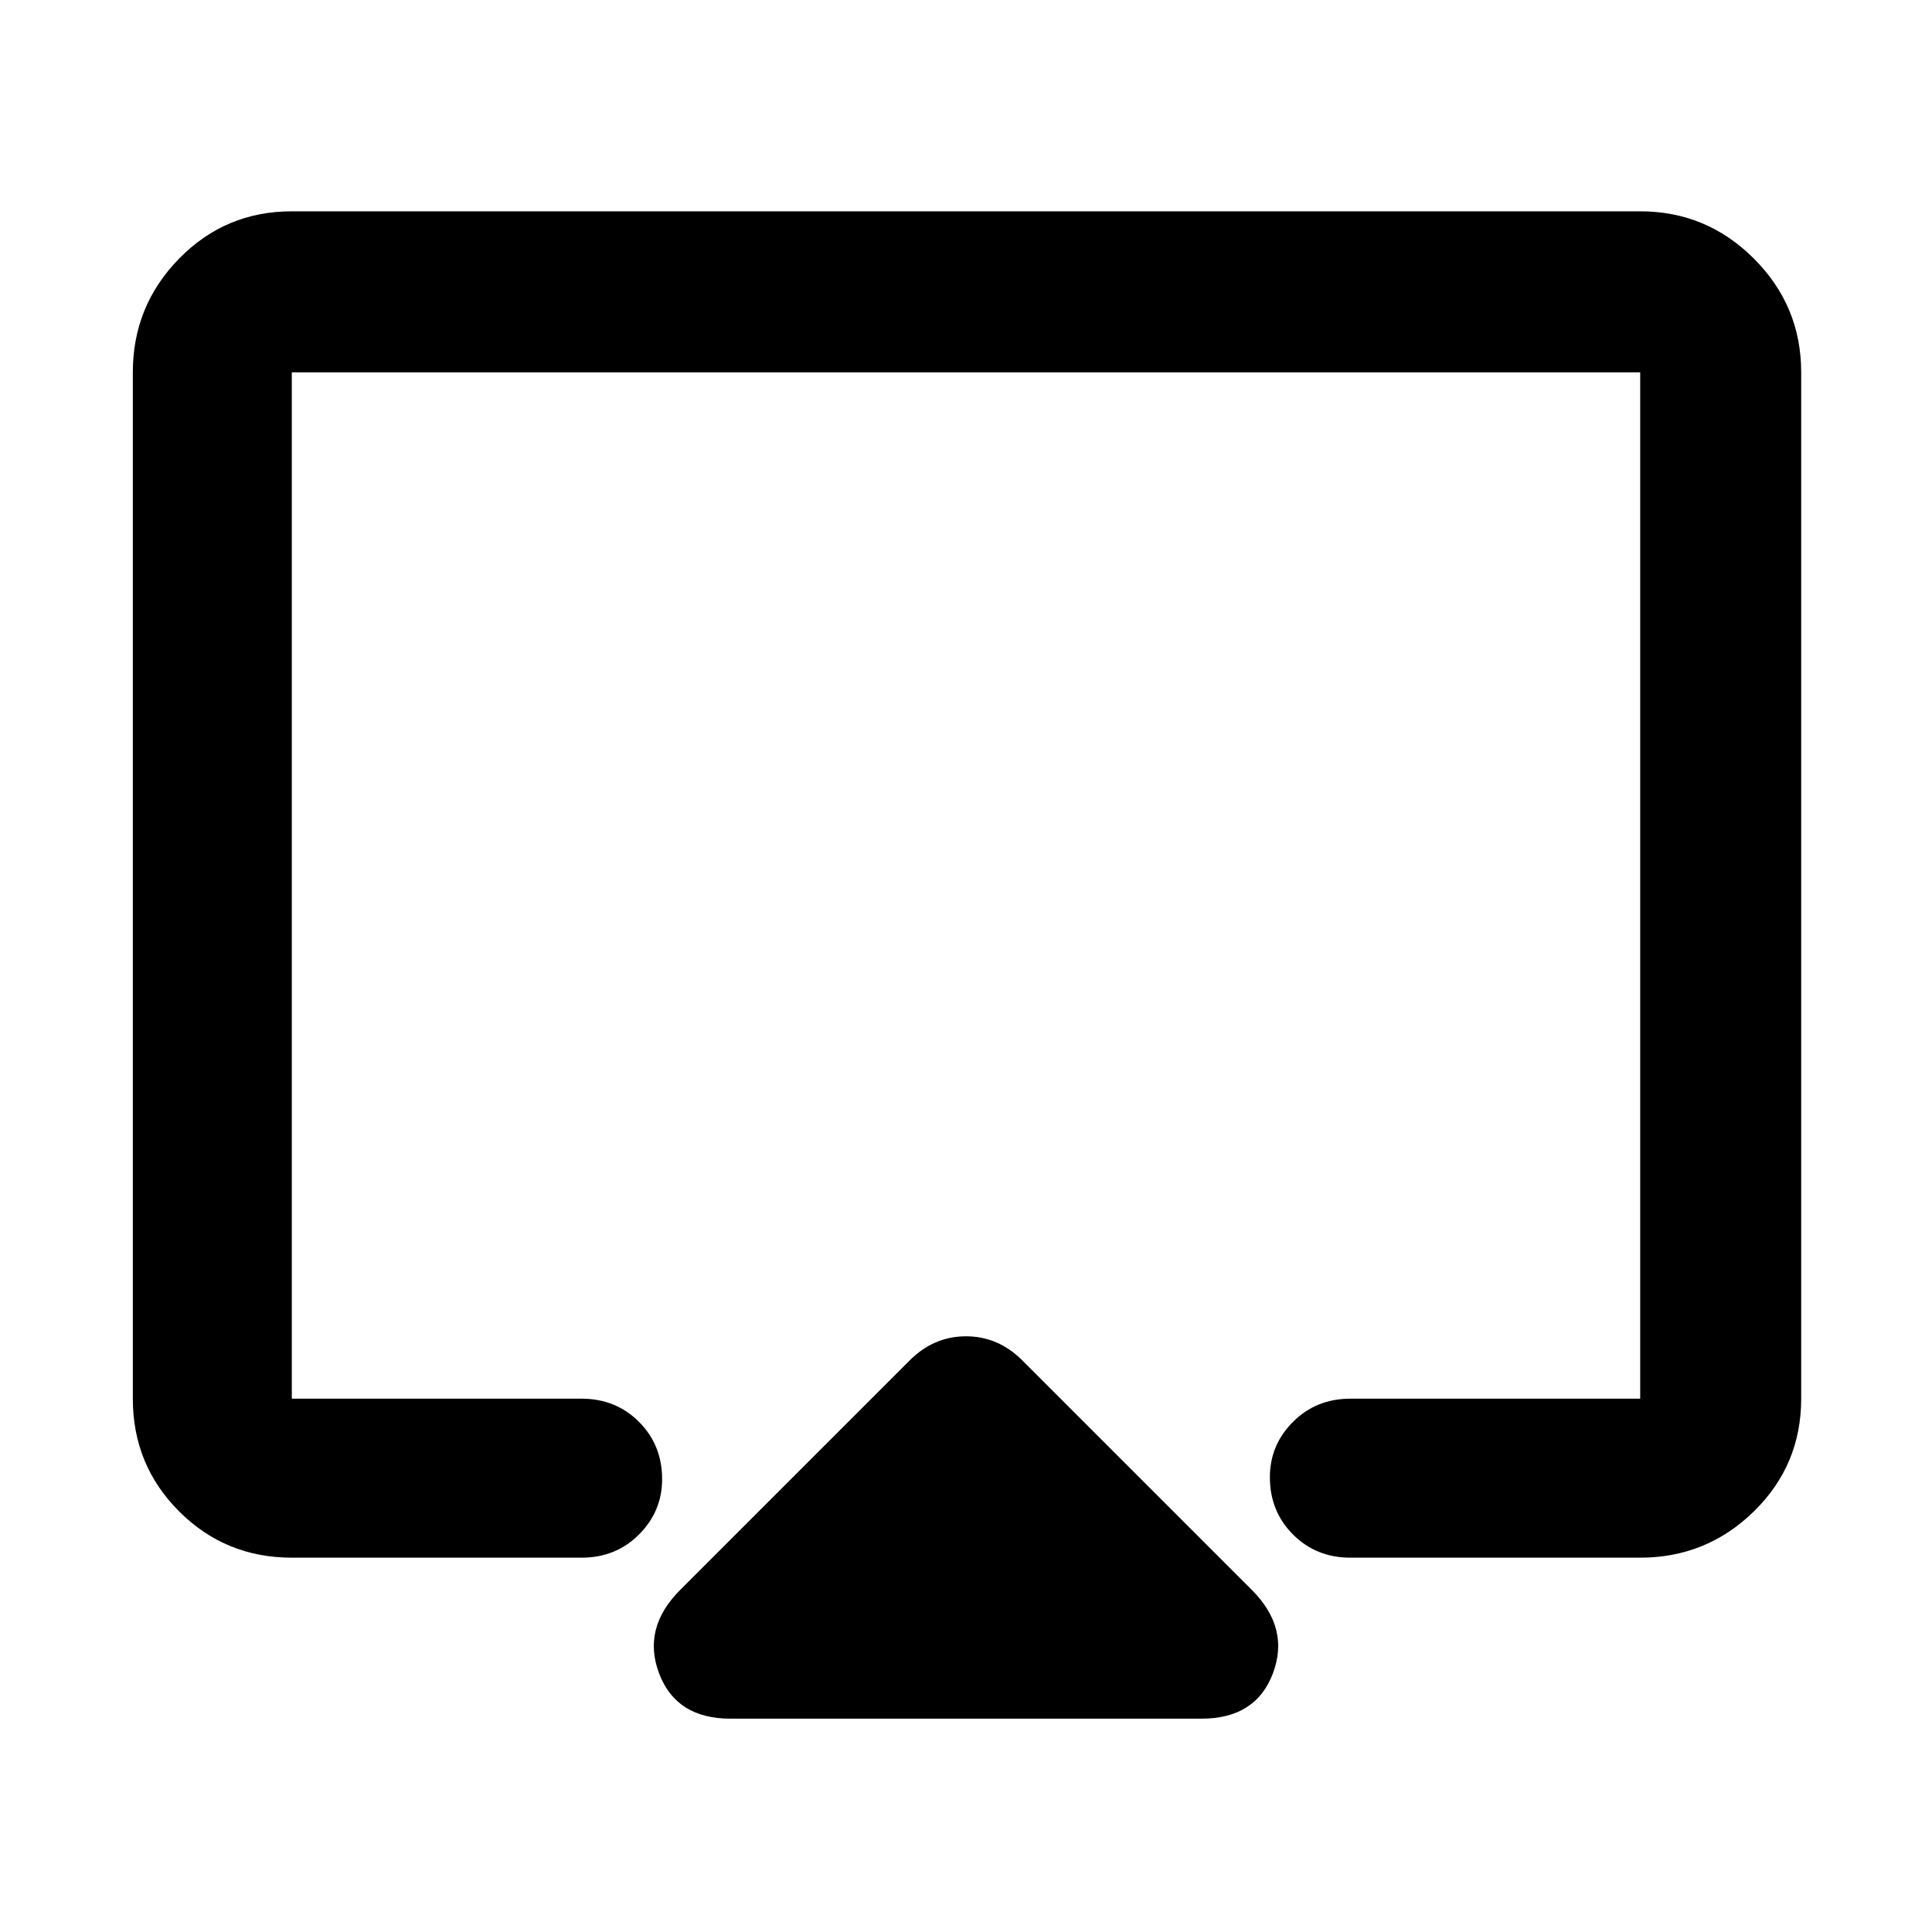 <svg xmlns="http://www.w3.org/2000/svg" width="48" height="48" viewBox="0 0 48 48"><path d="M18.15 42.7q-1.35 0-1.775-1.125-.425-1.125.525-2.075l5.7-5.7q.3-.3.65-.45.35-.15.75-.15t.75.15q.35.15.65.45l5.7 5.7q.95.95.525 2.075Q31.2 42.7 29.85 42.7Zm-10.9-4q-1.65 0-2.8-1.15t-1.15-2.8V9.25q0-1.65 1.15-2.825Q5.6 5.25 7.25 5.25h33.5q1.65 0 2.825 1.175Q44.75 7.6 44.75 9.25v25.5q0 1.65-1.175 2.8T40.75 38.7h-7.2q-.85 0-1.425-.575-.575-.575-.575-1.425 0-.8.575-1.375t1.425-.575h7.2V9.25H7.25v25.5h7.2q.85 0 1.425.575.575.575.575 1.425 0 .8-.575 1.375t-1.425.575ZM24 23Z"/></svg>